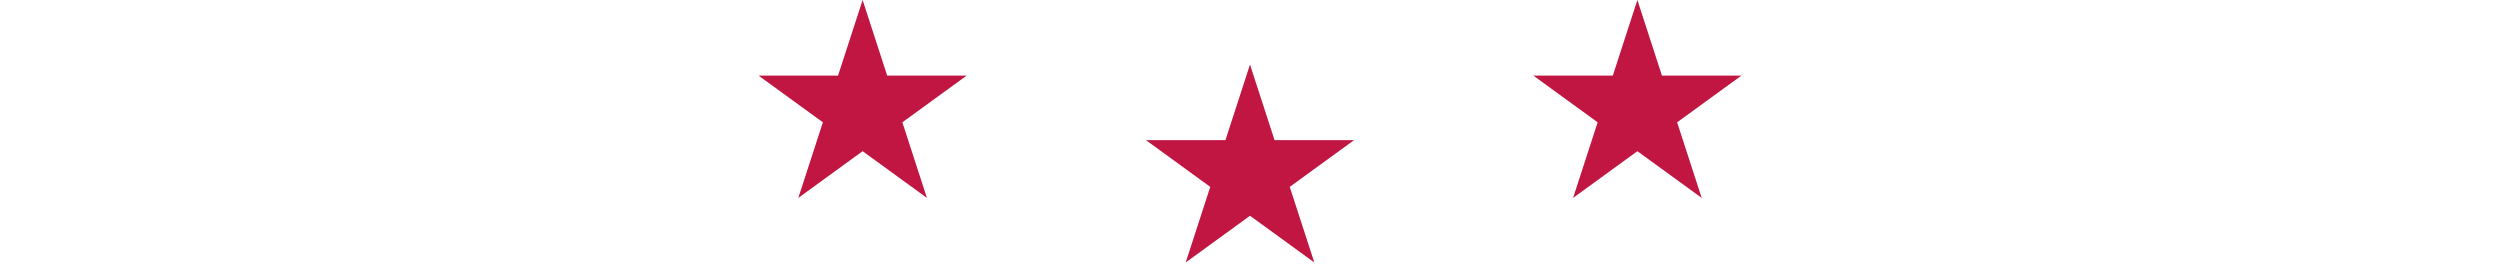 <svg width="550" height="58" viewBox="0 0 550 147" fill="none" xmlns="http://www.w3.org/2000/svg">
<path d="M58.014 0L71.71 42.15H116.029L80.174 68.2L93.869 110.35L58.014 84.3L22.16 110.35L35.855 68.2L0 42.15H44.319L58.014 0Z" transform="translate(0.986)" fill="#C11641"/>
<path d="M490.014 0L503.71 42.15H548.029L512.174 68.2L525.869 110.35L490.014 84.3L454.16 110.35L467.855 68.2L432 42.15H476.319L490.014 0Z" transform="translate(0.986)" fill="#C11641"/>
<path d="M274.014 36L287.71 78.15H332.029L296.174 104.2L309.869 146.35L274.014 120.3L238.16 146.35L251.855 104.2L216 78.15H260.319L274.014 36Z" transform="translate(0.986)" fill="#C11641"/>
</svg>
